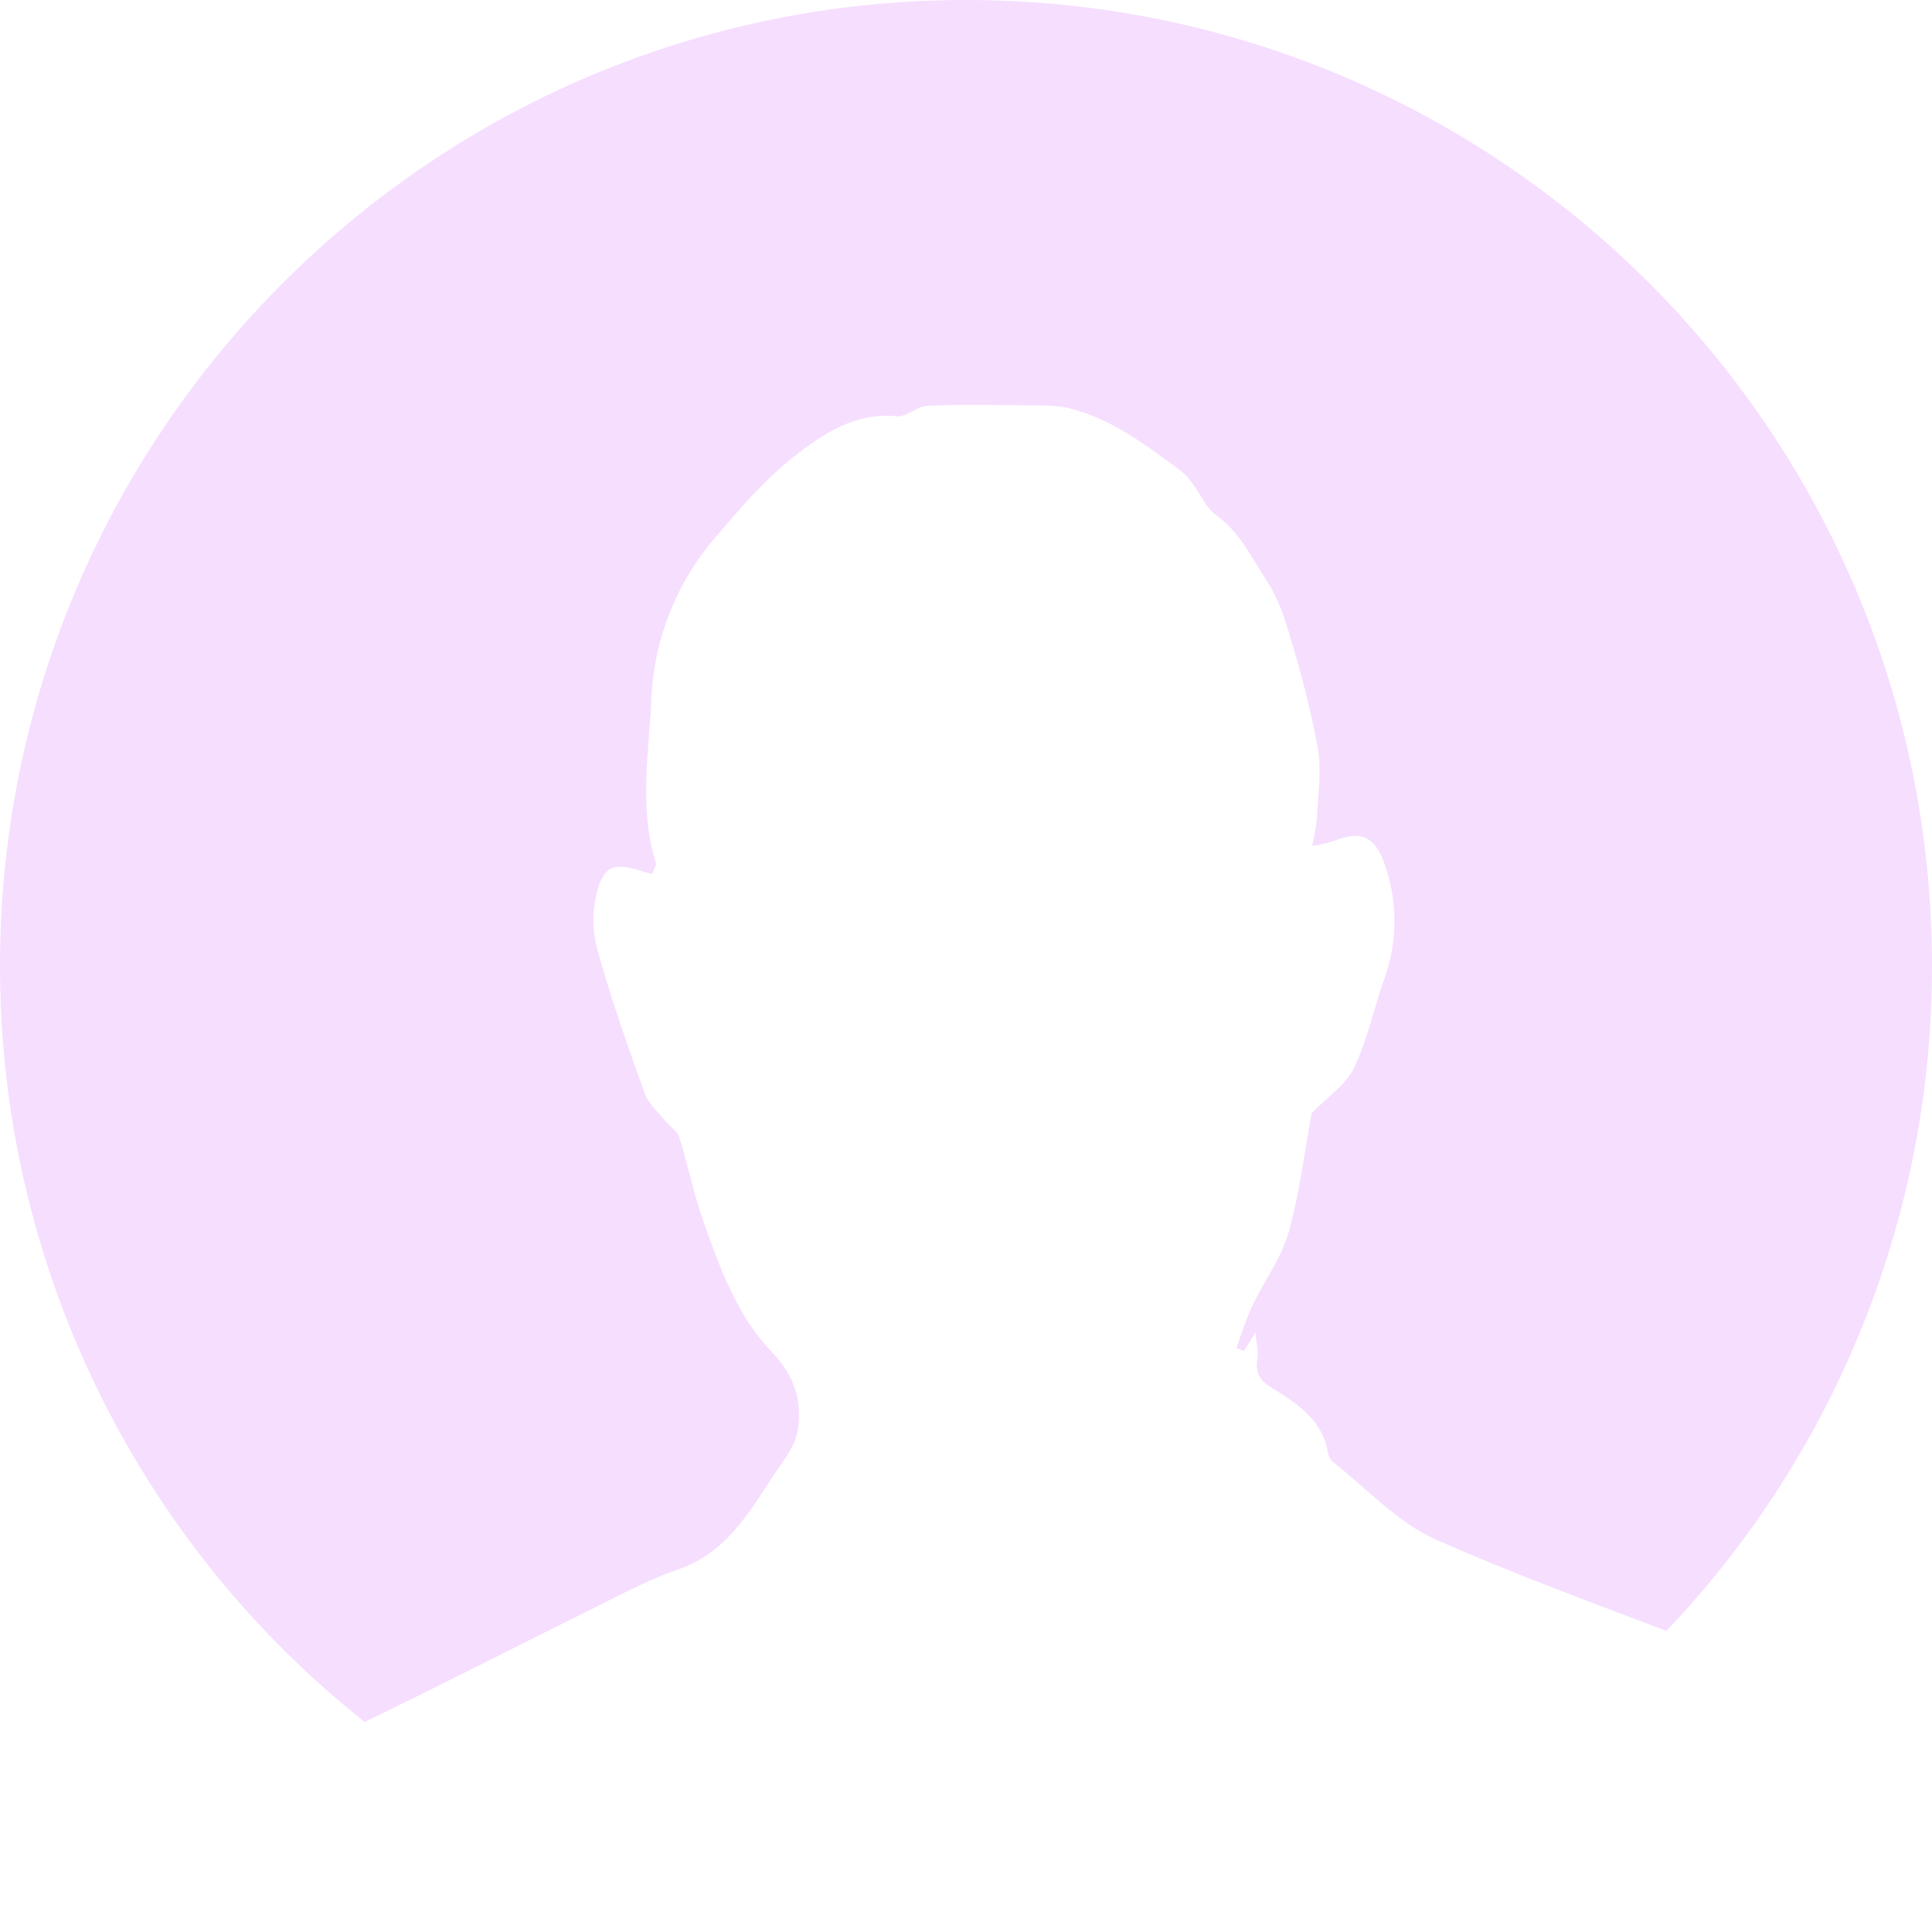 <svg width="272" height="272" viewBox="0 0 272 272" fill="none" xmlns="http://www.w3.org/2000/svg">
<g clip-path="url(#clip0_1313_2335)">
<path d="M51.332 242.428C62.377 237.104 73.288 231.481 84.265 226.059C87.924 224.229 91.626 222.278 95.499 220.942C101.988 218.71 105.208 213.38 108.617 208.135C109.995 206.019 111.849 203.866 112.276 201.536C112.978 197.438 111.971 193.785 108.684 190.37C103.805 185.302 101.366 178.569 99.036 171.982C97.664 168.073 96.835 163.968 95.603 160.004C95.353 159.193 94.334 158.644 93.773 157.919C92.718 156.626 91.303 155.436 90.766 153.942C88.327 147.136 85.918 140.293 83.991 133.329C83.351 130.662 83.406 127.876 84.149 125.236C85.064 121.863 86.686 121.443 90.138 122.595C90.632 122.76 91.144 122.864 91.828 123.053C92.047 122.443 92.437 121.833 92.34 121.485C89.955 113.923 91.327 106.293 91.693 98.652C91.99 90.23 95.141 82.159 100.628 75.764C104.055 71.732 107.562 67.616 111.679 64.365C115.795 61.115 120.345 58.023 126.242 58.608C127.621 58.742 129.109 57.205 130.578 57.132C135.079 56.919 139.598 56.998 144.105 57.065C146.362 57.096 148.71 56.986 150.856 57.559C156.65 59.102 161.37 62.67 166.103 66.183C168.451 67.921 169.348 71.171 171.086 72.415C174.629 74.953 176.196 78.514 178.349 81.765C179.916 84.125 180.862 86.991 181.661 89.754C183.252 94.869 184.545 100.071 185.533 105.336C186.082 108.568 185.533 111.99 185.405 115.319C185.255 116.589 185.027 117.847 184.722 119.088C185.755 118.946 186.774 118.721 187.772 118.418C191.486 116.82 193.62 117.759 194.937 121.644C196.796 126.899 196.775 132.637 194.876 137.878C193.407 142.032 192.516 146.417 190.607 150.375C189.461 152.747 186.887 154.43 184.655 156.729C183.722 161.791 183.015 167.78 181.411 173.513C180.398 177.135 177.971 180.349 176.324 183.813C175.41 185.722 174.806 187.778 174.062 189.766L175.129 190.211L176.763 187.558C176.91 189.351 177.203 190.388 177.032 191.345C176.66 193.37 177.416 194.395 179.172 195.462C182.636 197.621 186.198 199.902 186.948 204.5C187.049 205.04 187.328 205.529 187.741 205.891C192.468 209.592 196.737 214.331 202.061 216.703C212.715 221.448 223.693 225.449 234.603 229.614C258.641 204.378 272.034 170.852 272 136C272 60.889 211.111 0 136 0C60.889 0 5.39055e-05 60.889 5.39055e-05 136C-0.018 156.461 4.59 176.662 13.479 195.092C22.368 213.522 35.308 229.704 51.332 242.428V242.428Z" fill="#F6DEFF"/>
</g>
<defs>
<clipPath id="clip0_1313_2335">
<rect width="272" height="272" fill="white"/>
</clipPath>
</defs>
</svg>
